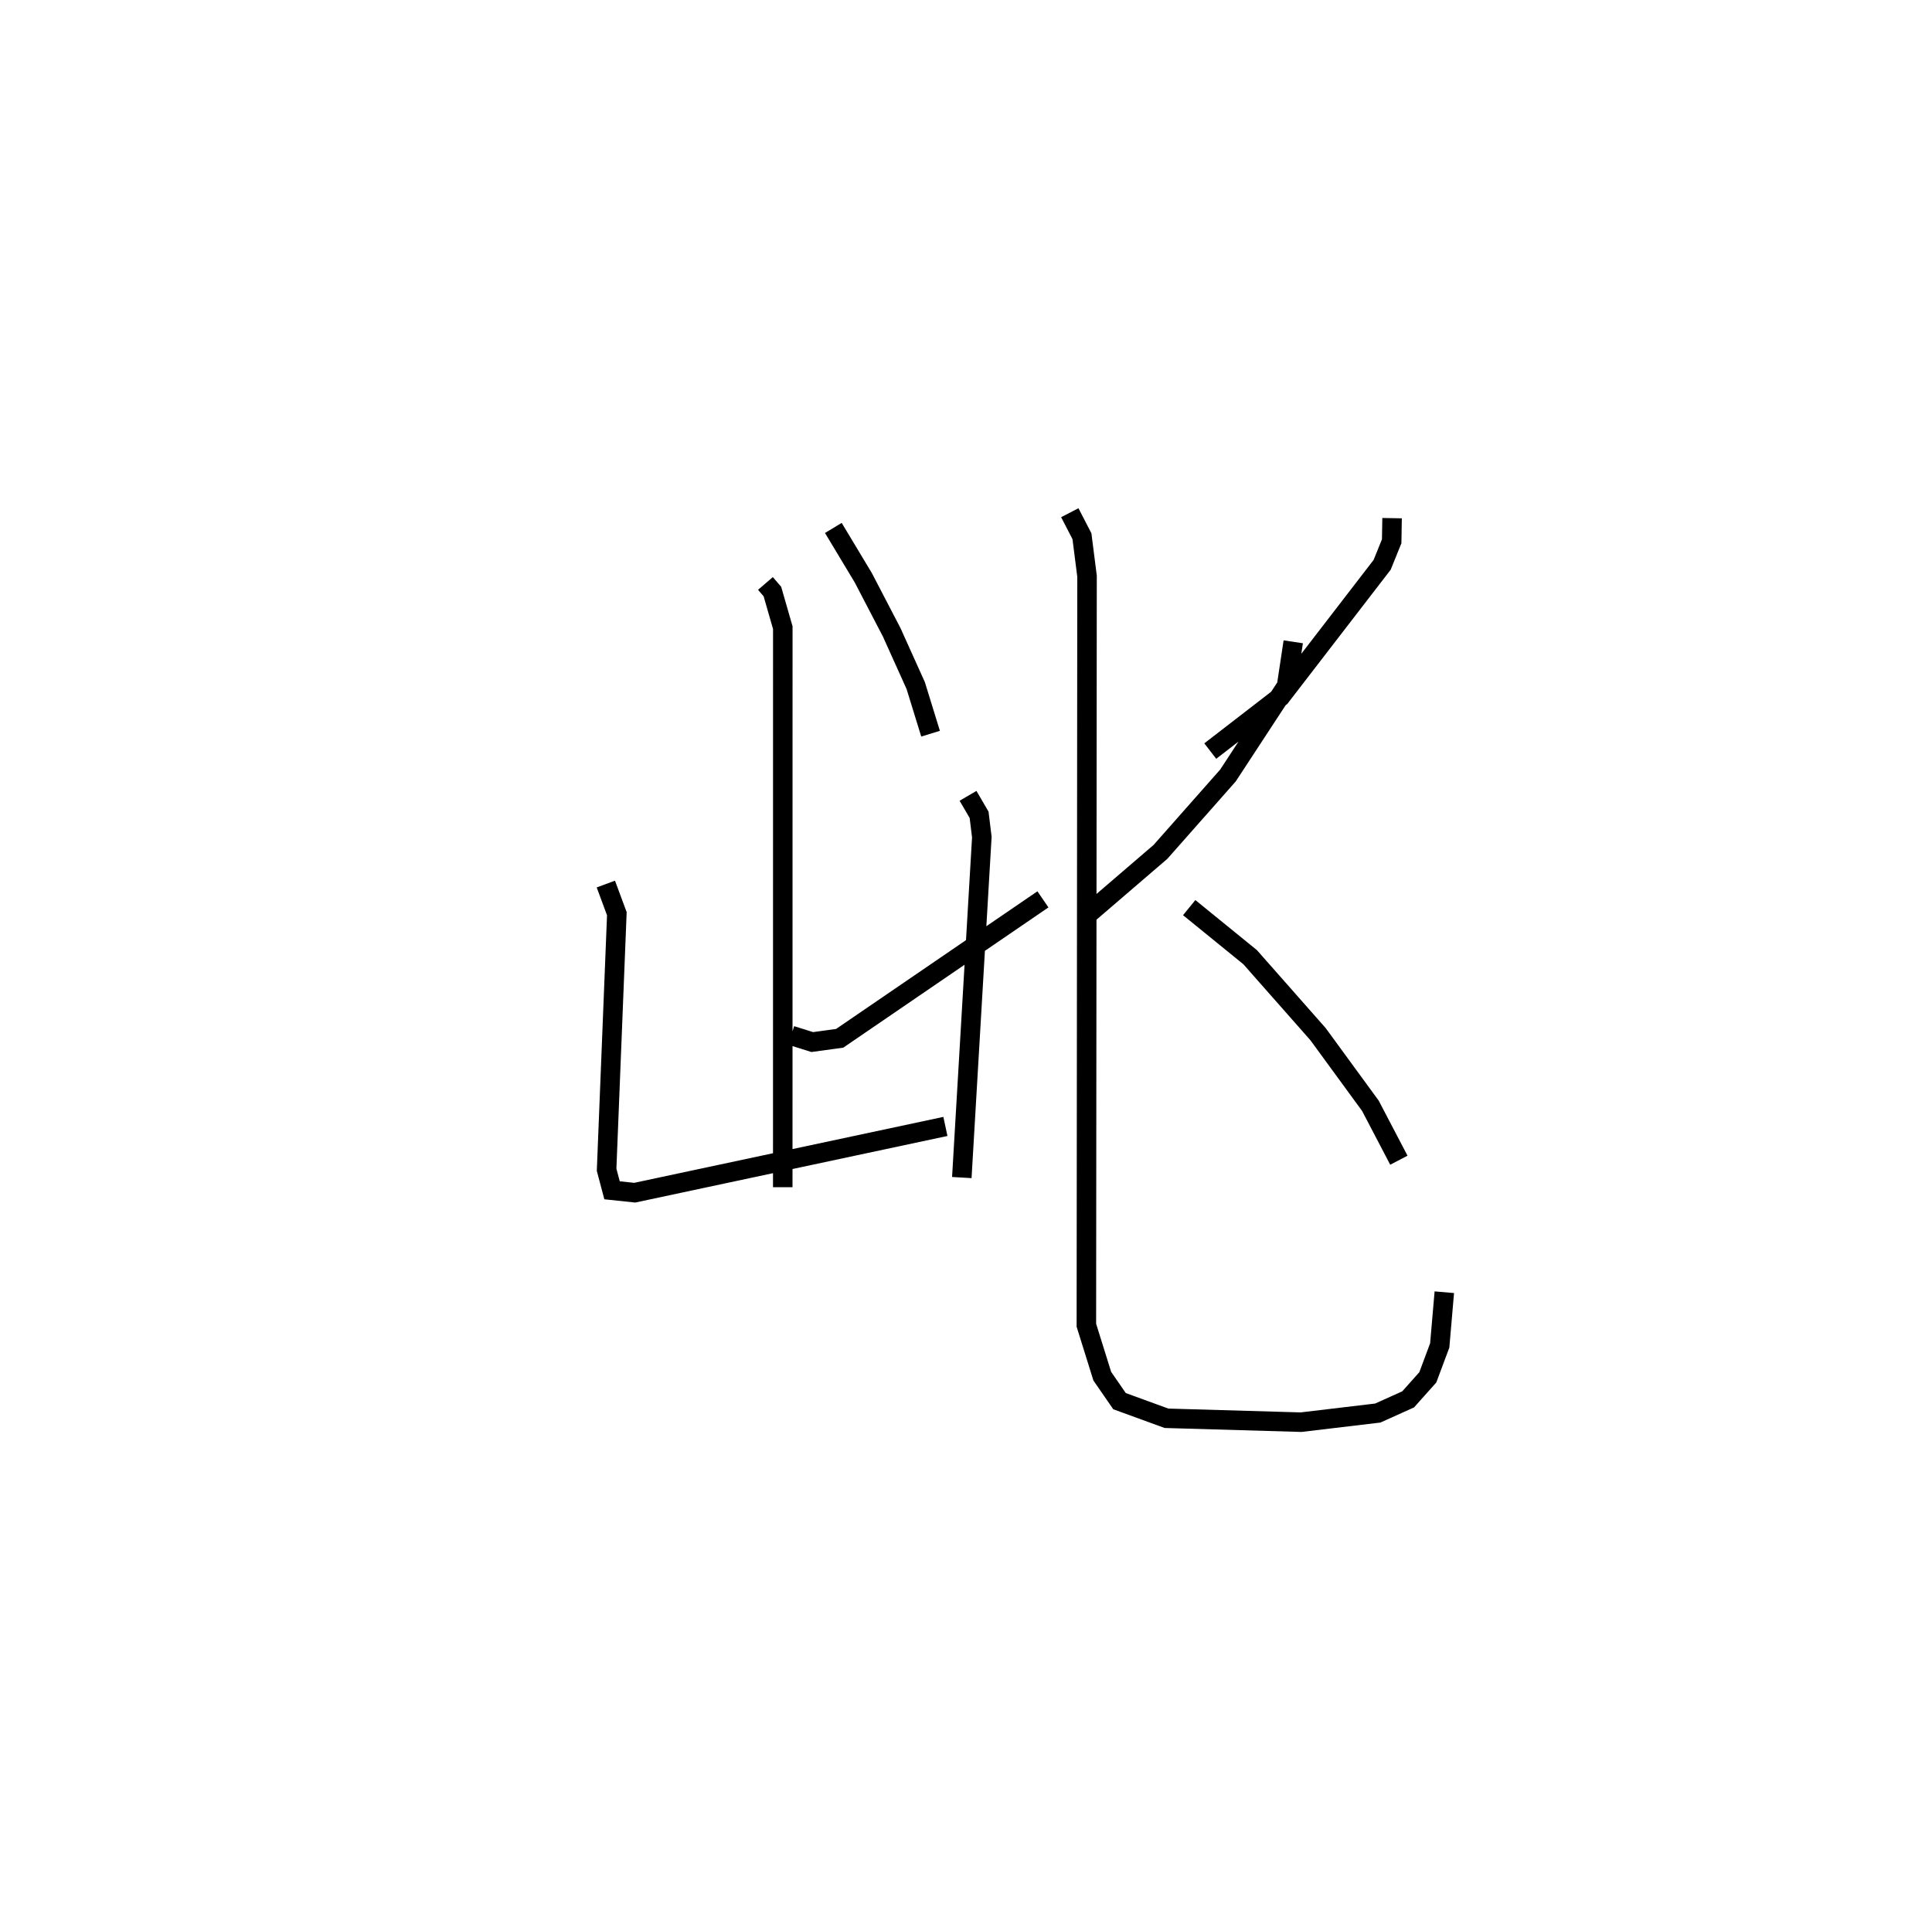 <?xml version="1.0" encoding="utf-8" ?>
<svg baseProfile="full" height="97.919" version="1.1" width="99.039" xmlns="http://www.w3.org/2000/svg" xmlns:ev="http://www.w3.org/2001/xml-events" xmlns:xlink="http://www.w3.org/1999/xlink"><defs /><rect fill="white" height="97.919" width="99.039" x="0" y="0" /><path d="M25,25 m0.0,0.0 m14.238,4.915 l0.357,0.414 0.533,1.853 l-0.002,28.689 m-9.069,-15.544 l0.564,1.521 -0.525,13.128 l0.279,1.053 1.162,0.123 l15.927,-3.397 m1.159,-16.951 l0.568,0.973 0.14,1.143 l-1.026,17.456 m16.99,-27.469 l-0.342,2.266 -3.006,4.59 l-3.459,3.915 -3.919,3.367 m-0.729,-20.757 l0.623,1.204 0.261,2.051 l-0.034,38.405 0.815,2.611 l0.884,1.281 2.408,0.878 l6.899,0.2 3.932,-0.468 l1.557,-0.701 1.008,-1.13 l0.611,-1.635 0.235,-2.729 m-31.32,-39.187 l1.535,2.554 1.456,2.797 l1.233,2.735 0.76,2.464 m-7.143,15.473 l1.078,0.338 1.406,-0.193 l10.419,-7.124 m17.898,-19.545 l-0.02,1.185 -0.49,1.209 l-5.216,6.772 -3.594,2.776 m-1.08,8.027 l3.124,2.541 3.478,3.943 l2.687,3.677 1.459,2.79 " fill="none" stroke="black" stroke-width="1" /></svg>